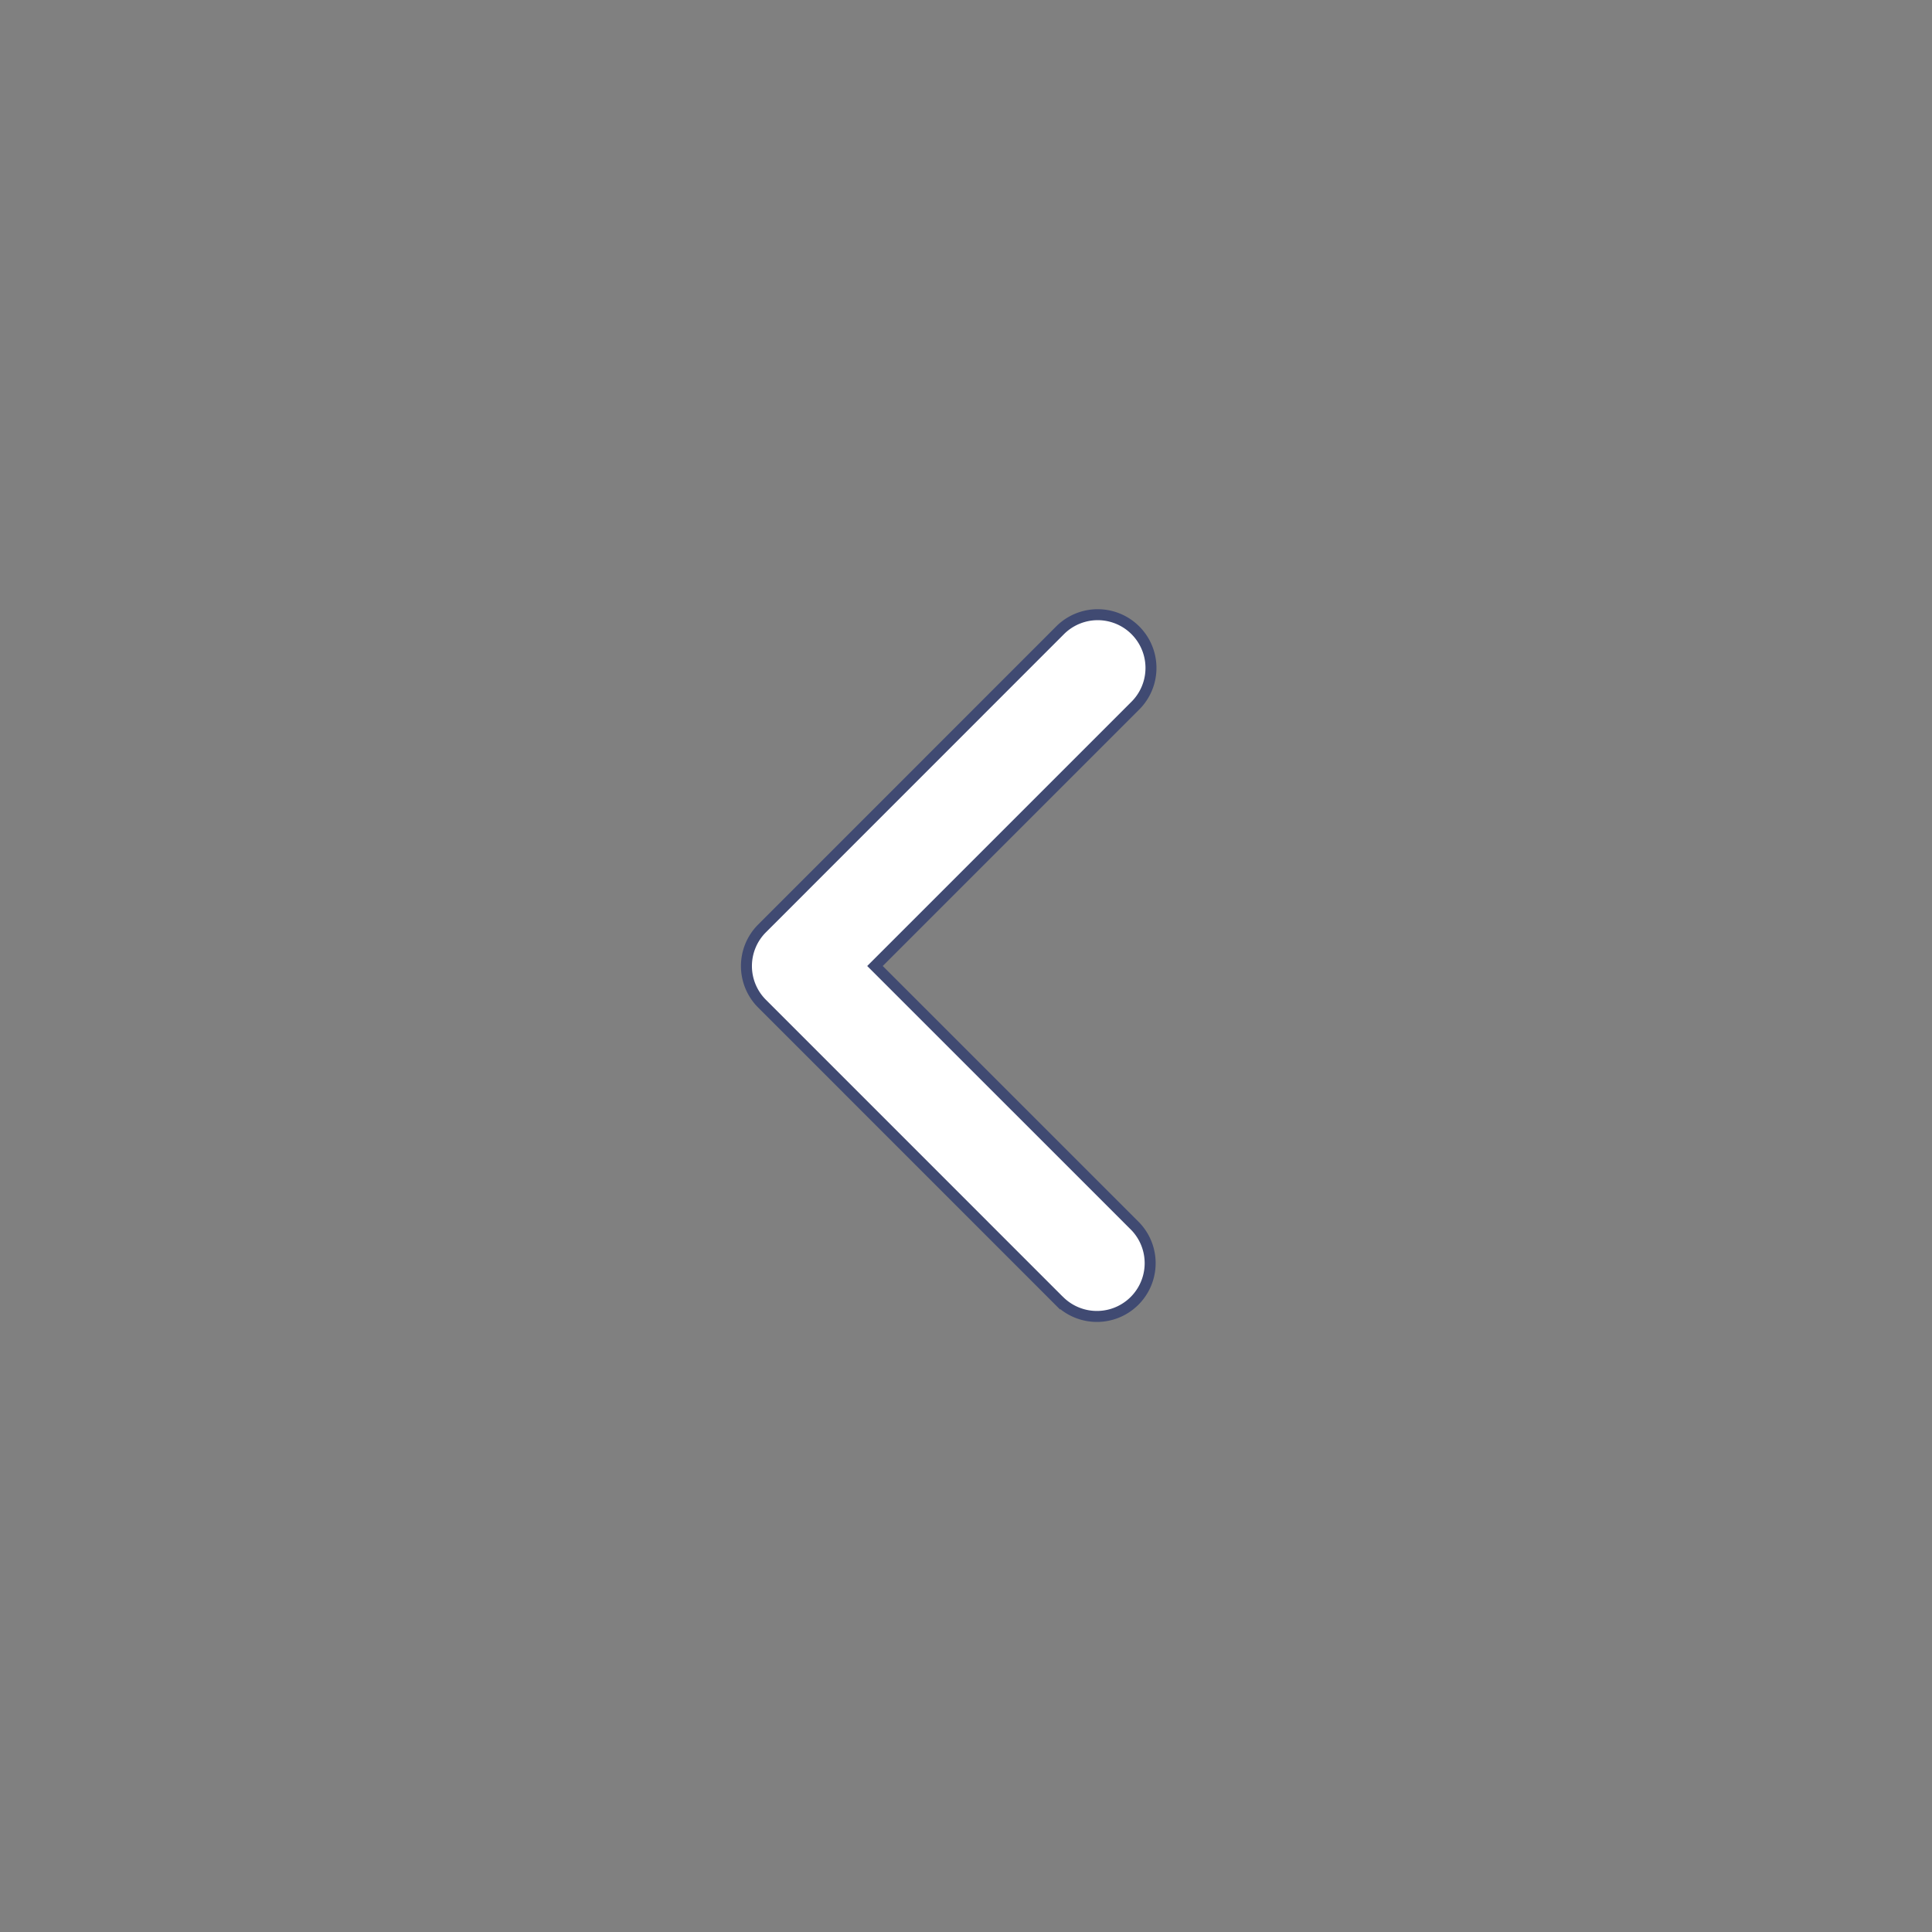 <svg xmlns="http://www.w3.org/2000/svg" width="44" height="44" viewBox="0 0 44 44"><rect x="0" y="0" width="44" height="44" fill="#808080" stroke="none"/><defs><style>.a{fill:none;}.b{fill:#fff;stroke:#404a72;stroke-linecap:round;stroke-width:0.25px;}</style></defs><rect class="a" width="44" height="44"/><g transform="translate(17 14)"><path class="b" d="M7.142,15.646.355,8.858a1.211,1.211,0,0,1,0-1.714L7.142.355A1.212,1.212,0,1,1,8.858,2.069L2.927,8l5.931,5.93a1.213,1.213,0,0,1-1.715,1.715Z"/></g></svg>